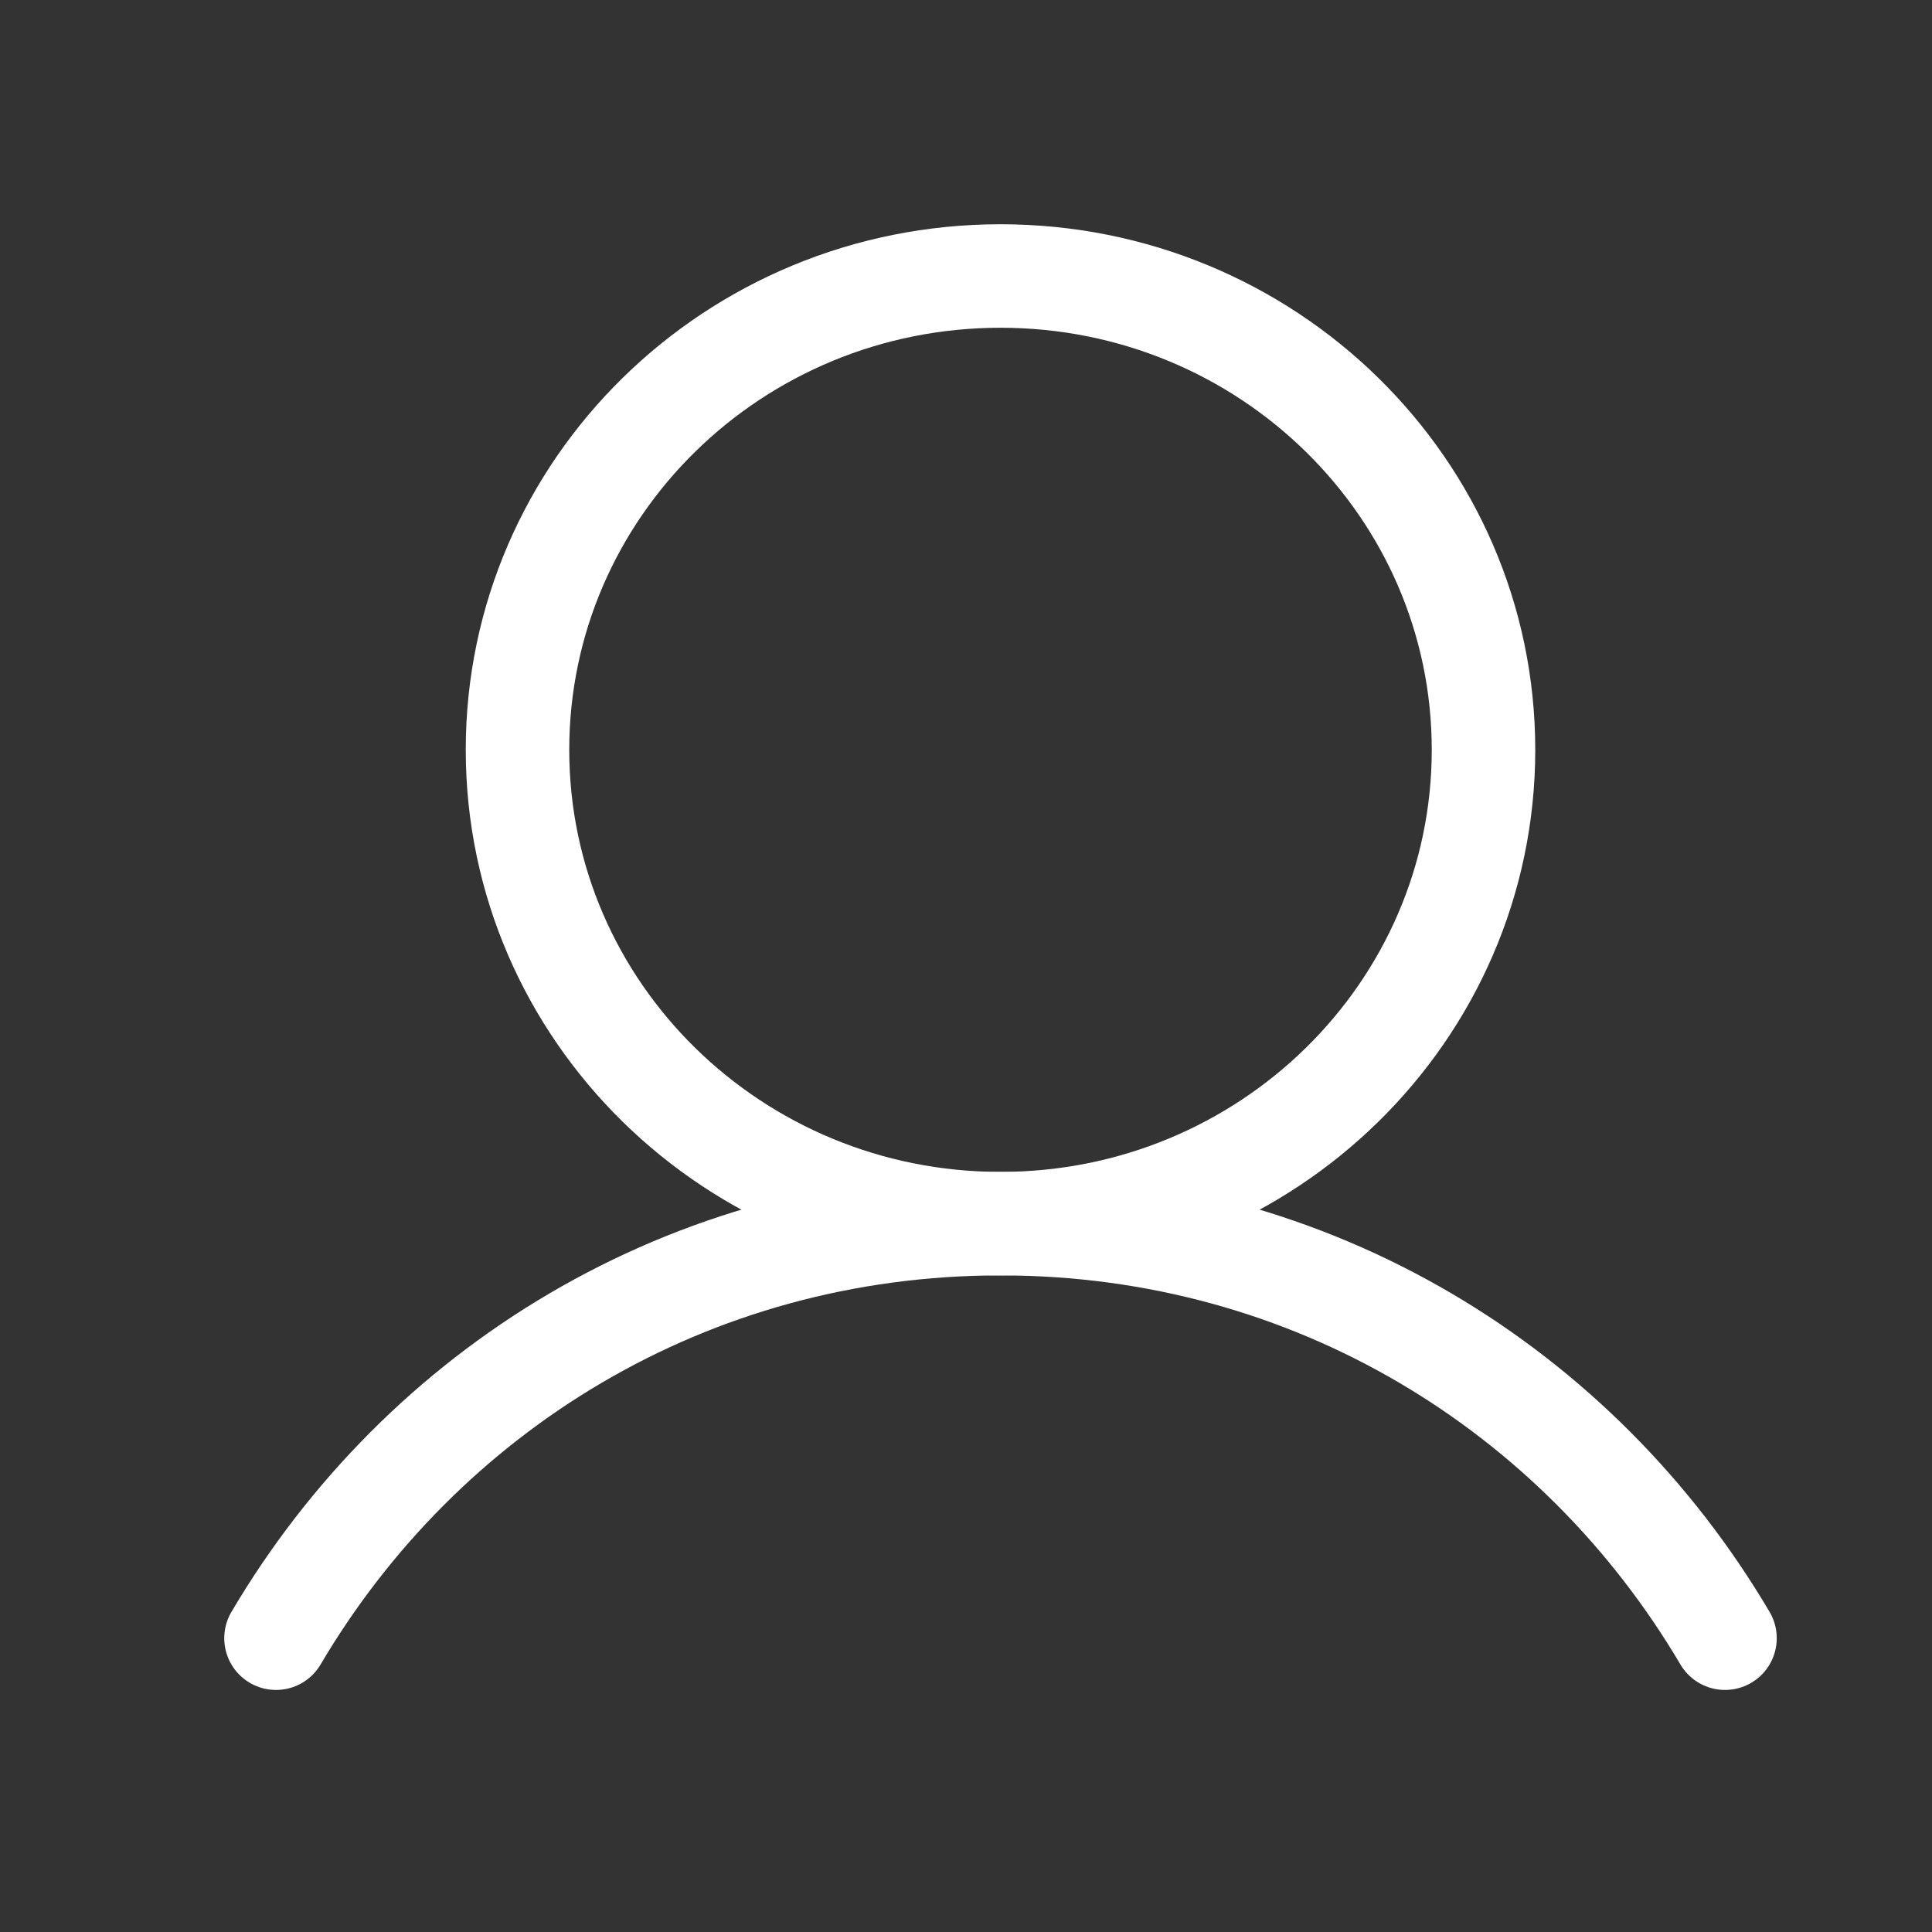 <svg width="28" height="28" viewBox="0 0 28 28" fill="none" xmlns="http://www.w3.org/2000/svg">
<rect x="0" y="0" width="28" height="28" fill="#333333" stroke="none"/>
<path d="M14.5 17.734C18.366 17.734 21.5 14.659 21.5 10.867C21.5 7.074 18.366 4 14.5 4C10.634 4 7.5 7.074 7.5 10.867C7.5 14.659 10.634 17.734 14.5 17.734Z" stroke="white" stroke-width="1.5" stroke-linecap="round" stroke-linejoin="round"/>
<path d="M4 23.742C6.119 20.151 9.966 17.734 14.5 17.734C19.034 17.734 22.881 20.151 25 23.742" stroke="white" stroke-width="1.5" stroke-linecap="round" stroke-linejoin="round"/>
</svg>
